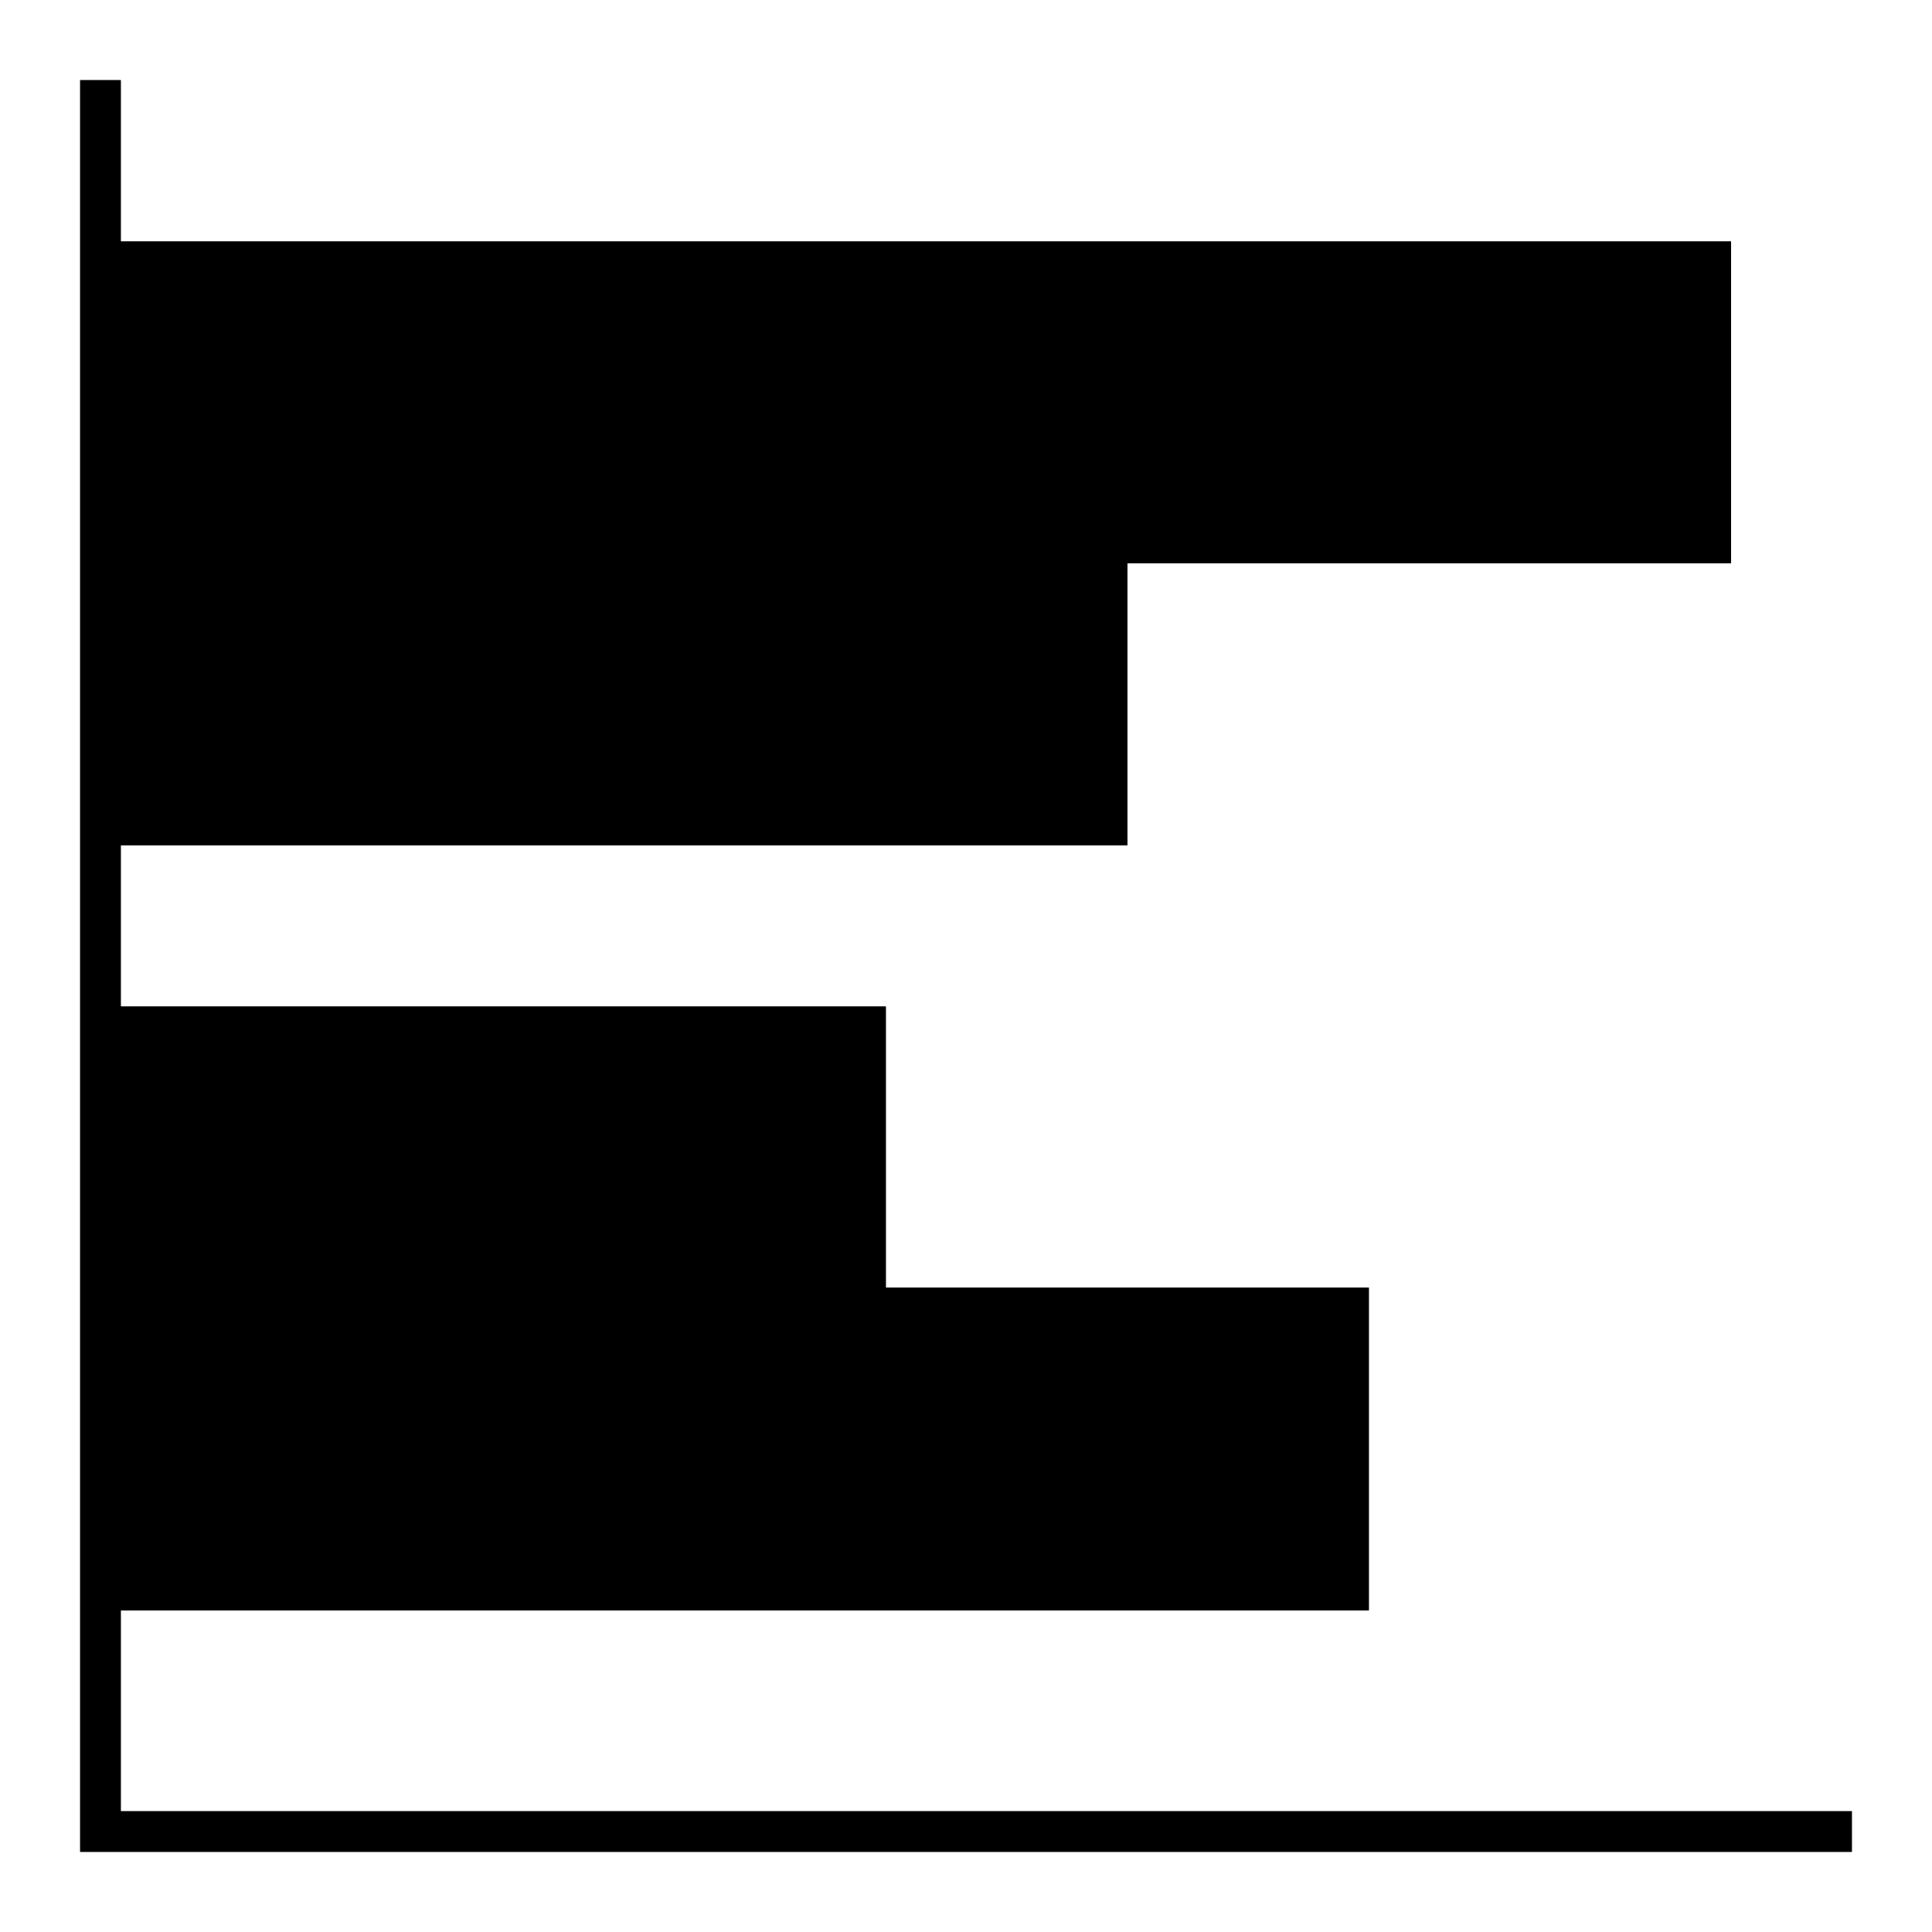 <?xml version="1.0" encoding="UTF-8"?>
<svg height="100%" width="100%" viewBox="0,0,2048,2048" focusable="false">
   <path type="path" class="style_HighContrast" d="M 1963 1920 v 43 h -1878 v -1878 h 43 v 171 h 1707 v 341 h -640 v 299 h -1067 v 171 h 811 v 298 h 512 v 342 h -1323 v 213 m 0 -1067 h 1024 v -256 h -1024 m 0 1067 h 1280 v -256 h -1280 z" />
   <path type="path" class="style_m20" d="M 1429 1387 v 298 h -1322 v -298 m 1066 -811 v 299 h -1066 v -299 z" />
   <path type="path" class="style_m26" d="M 1813 277 v 299 h -1706 v -299 z" />
   <path type="path" class="style_m25" d="M 101 597 v -42 h 1691 v -256 h -1691 v -43 h 1734 v 341 z" />
   <path type="path" class="style_m21" d="M 917 1088 v 299 h -810 v -299 z" />
   <path type="path" class="style_m23" d="M 896 1109 h -795 v -42 h 838 v 322 h -43 z" />
   <path type="path" class="style_m22" d="M 1963 1920 v 43 h -1878 v -1878 h 43 v 768 h 1024 v -256 h 43 v 299 h -1067 v 469 h 1323 v 342 h -1323 v 213 m 0 -512 v 256 h 1280 v -256 z" />
</svg>